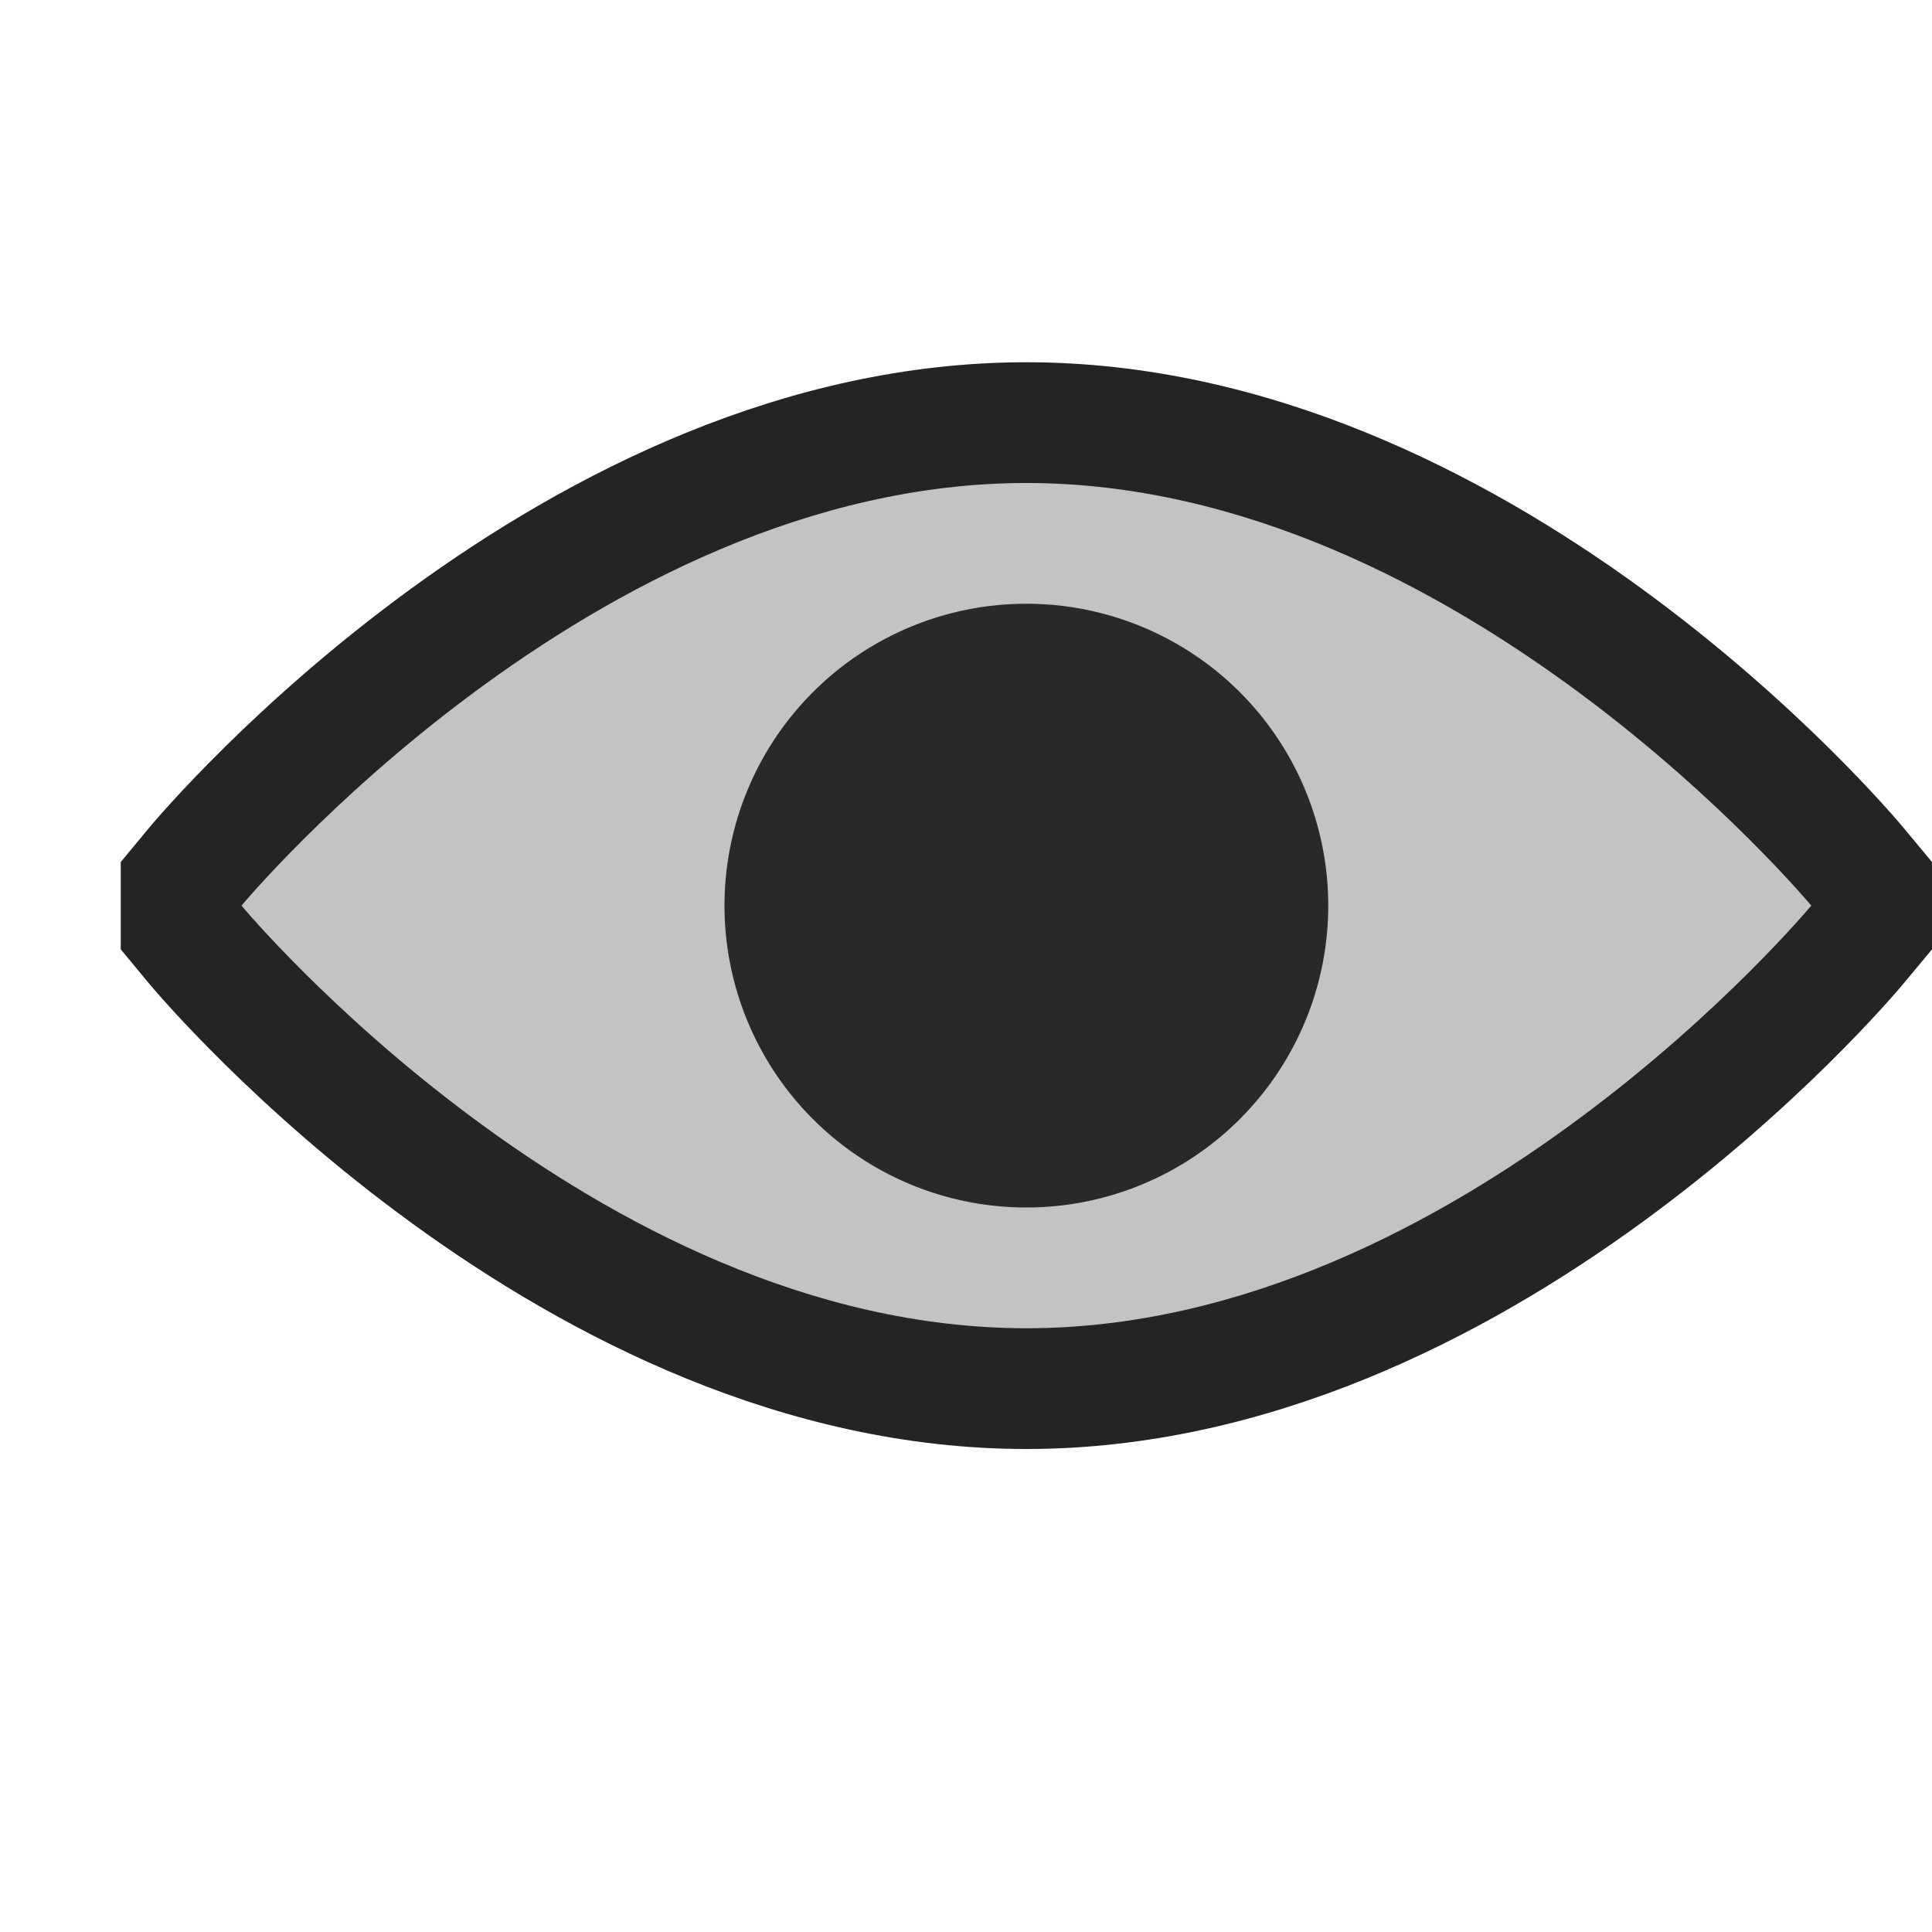 <svg ti:v="1" width="16" height="16" viewBox="0 0 16 16" xmlns="http://www.w3.org/2000/svg" xmlns:ti="urn:schemas-jetbrains-com:tisvg"><rect id="frame" width="16" height="16" fill="none"/><g fill-rule="evenodd"><path d="M16 7.139l-.231-.278C15.638 6.703 12.513 3 8.5 3S1.362 6.703 1.23 6.861L1 7.139v.723l.23.278C1.362 8.297 4.487 12 8.5 12s7.138-3.703 7.269-3.86L16 7.862v-.723z" fill="#242424"/><path d="M15 7.5S12.09 4 8.5 4 2 7.5 2 7.5 4.91 11 8.5 11 15 7.5 15 7.5z" fill="#C3C3C3"/><path d="M11 7.5a2.5 2.5 0 1 0-5 0 2.5 2.5 0 0 0 5 0z" fill="#292929"/><path d="M8.5 7.5l-.787-1.838a2.002 2.002 0 0 0-.953.871L8.5 7.5z" fill="#292929"/></g></svg>